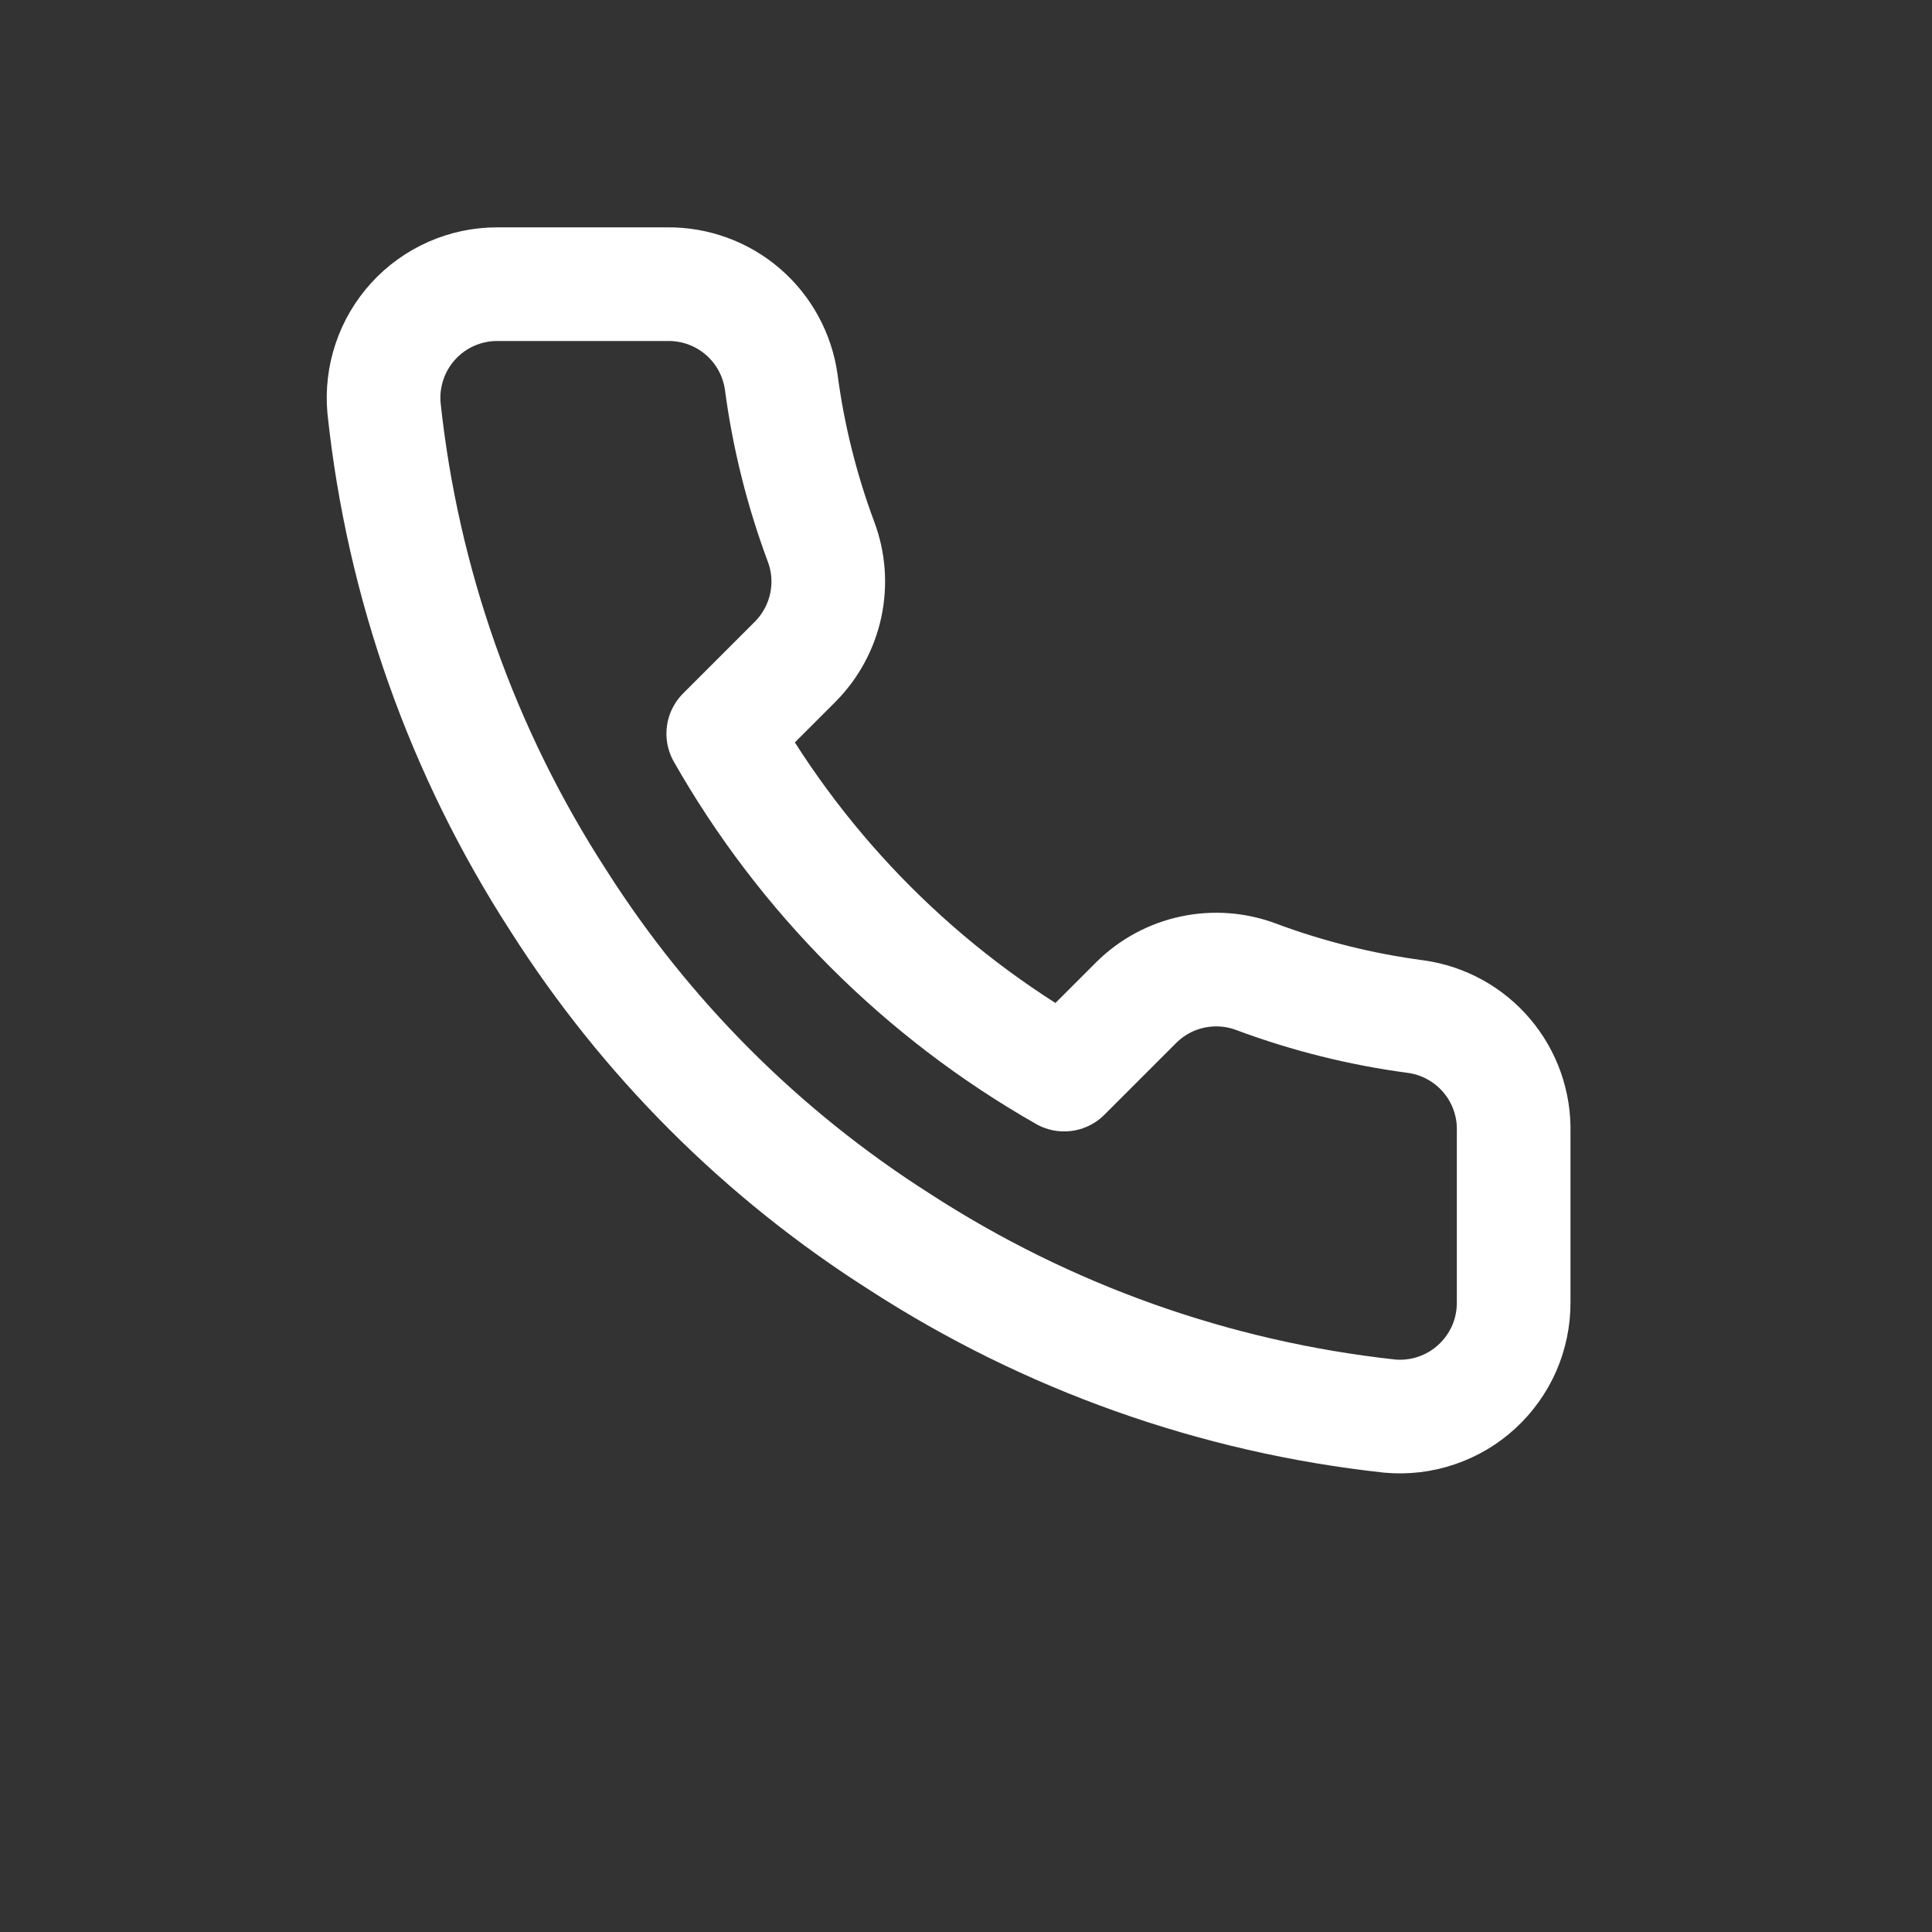 <svg width="34" height="34" viewBox="0 0 34 34" fill="none" xmlns="http://www.w3.org/2000/svg">
<rect x="0" y="0" width="34" height="34" fill="#333333" stroke="none"/>
<path d="M26.638 19.921V22.921C26.639 23.199 26.582 23.475 26.471 23.73C26.359 23.985 26.195 24.214 25.99 24.402C25.785 24.591 25.543 24.734 25.279 24.823C25.015 24.913 24.735 24.946 24.458 24.921C21.381 24.586 18.425 23.535 15.828 21.851C13.412 20.315 11.364 18.267 9.828 15.851C8.138 13.242 7.086 10.272 6.758 7.181C6.733 6.904 6.766 6.625 6.855 6.362C6.943 6.099 7.086 5.857 7.273 5.652C7.46 5.447 7.688 5.283 7.942 5.171C8.196 5.059 8.47 5.001 8.748 5.001H11.748C12.233 4.996 12.704 5.168 13.072 5.484C13.44 5.801 13.68 6.24 13.748 6.721C13.875 7.681 14.11 8.623 14.448 9.531C14.583 9.889 14.612 10.277 14.532 10.652C14.452 11.025 14.267 11.369 13.998 11.641L12.728 12.911C14.152 15.414 16.225 17.487 18.728 18.911L19.998 17.641C20.27 17.372 20.613 17.186 20.987 17.107C21.361 17.027 21.75 17.056 22.108 17.191C23.015 17.529 23.958 17.764 24.918 17.891C25.404 17.959 25.848 18.204 26.165 18.578C26.482 18.952 26.65 19.43 26.638 19.921Z" stroke="white" stroke-width="2" stroke-linecap="round" stroke-linejoin="round"/>
</svg>
